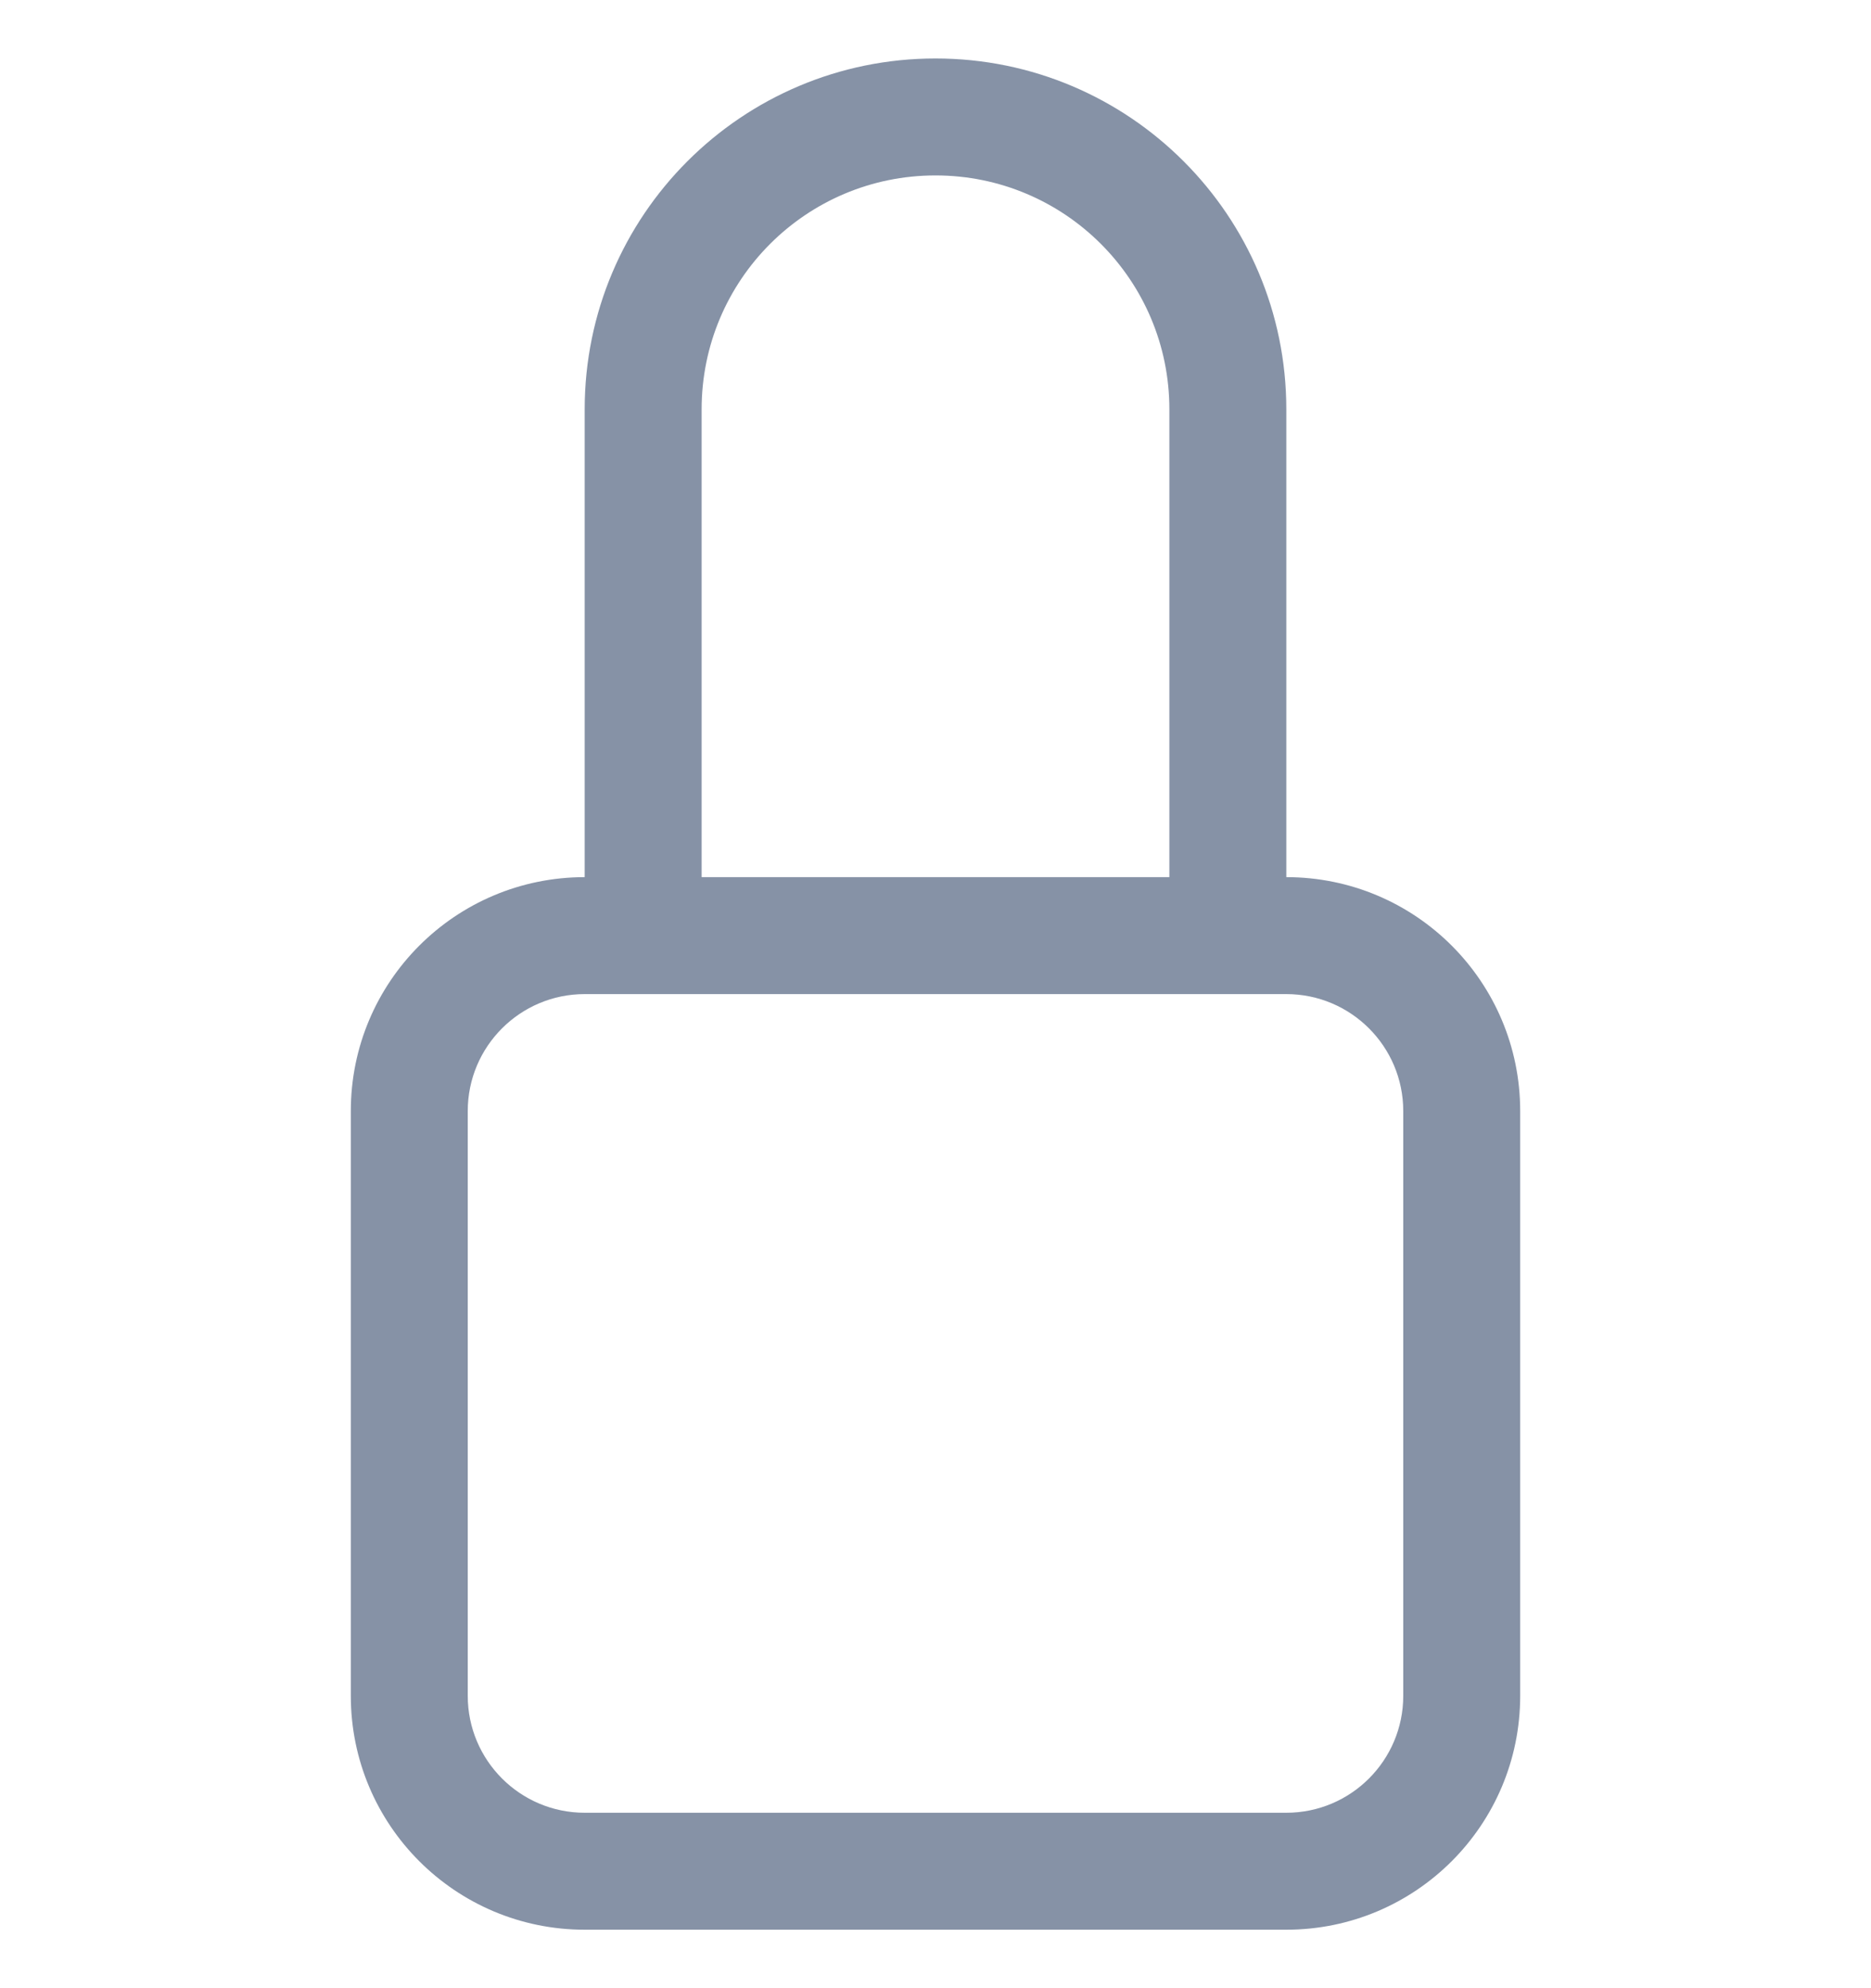 <svg xmlns="http://www.w3.org/2000/svg" width="16" height="17" viewBox="0 0 16 17" fill="none">
    <path d="M8 1.5C9.105 1.5 10 2.395 10 3.5V7.5H6V3.5C6 2.395 6.895 1.5 8 1.5ZM11 7.5V3.5C11 1.843 9.657 0.5 8 0.5C6.343 0.5 5 1.843 5 3.5V7.5C3.895 7.5 3 8.395 3 9.5V14.5C3 15.605 3.895 16.5 5 16.5H11C12.105 16.5 13 15.605 13 14.5V9.5C13 8.395 12.105 7.5 11 7.5ZM5 8.5H11C11.552 8.5 12 8.948 12 9.5V14.5C12 15.052 11.552 15.5 11 15.5H5C4.448 15.5 4 15.052 4 14.5V9.5C4 8.948 4.448 8.5 5 8.5Z" fill="#8692A6"/>
</svg>